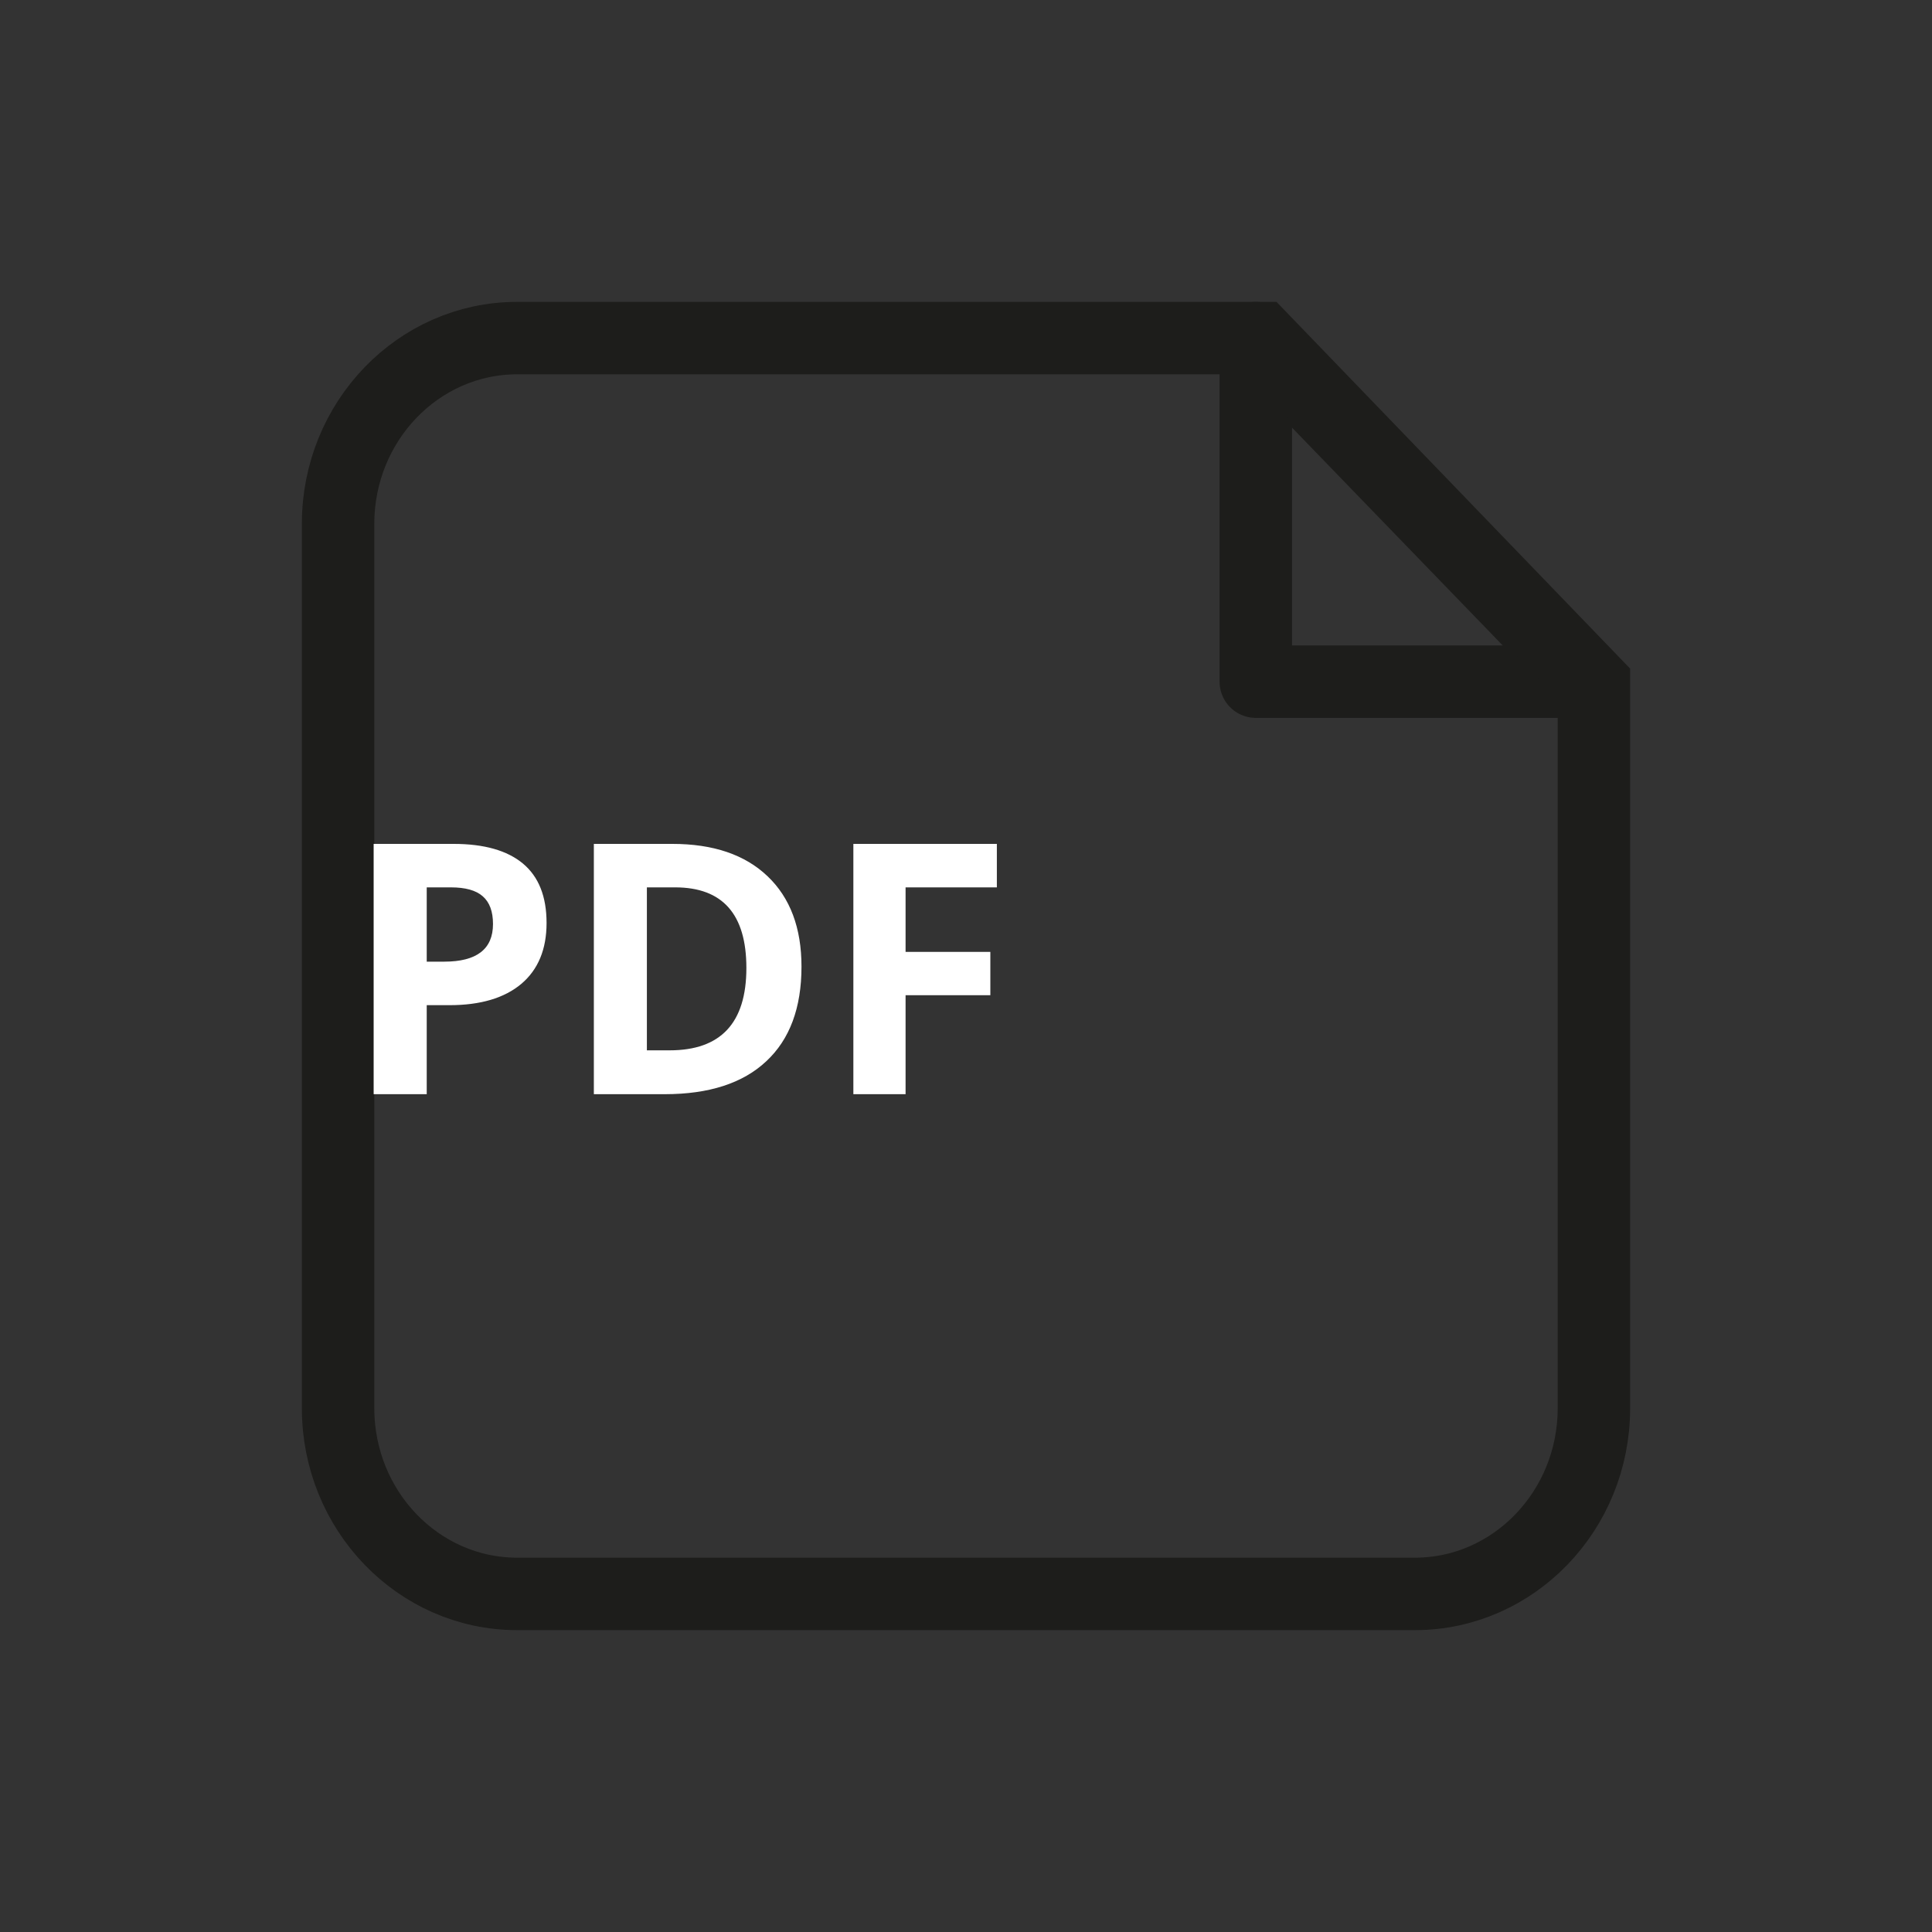 <svg width="40" height="40" viewBox="0 0 40 40" fill="none" xmlns="http://www.w3.org/2000/svg">
<rect x="0" y="0" width="40" height="40" fill="#333333" stroke="none"/>
<path d="M32.881 14.113L26 7V14.113H32.881Z" stroke="#1D1D1B" stroke-width="1.5" stroke-linejoin="round"/>
<path d="M26.11 7H10.705C8.662 7 7 8.724 7 10.842V29.158C7 31.276 8.662 33 10.705 33H29.295C31.338 33 33 31.276 33 29.158V14.145L26.11 7Z" stroke="#1D1D1B" stroke-width="1.5" stroke-miterlimit="10"/>
<mask id="path-3-inside-1_9551_258477" fill="white">
<rect x="4" y="15" width="20" height="10" rx="1"/>
</mask>
<rect x="4" y="15" width="20" height="10" rx="1" fill="#FF3B30" stroke="#FF3B30" stroke-width="3" mask="url(#path-3-inside-1_9551_258477)"/>
<path d="M7.736 17.472H9.392C10.023 17.472 10.501 17.608 10.827 17.879C11.153 18.151 11.316 18.561 11.316 19.109C11.316 19.655 11.141 20.076 10.792 20.371C10.442 20.664 9.947 20.811 9.306 20.811H8.835V22.654H7.736V17.472ZM8.835 18.372V19.91H9.197C9.87 19.91 10.207 19.65 10.207 19.131C10.207 18.871 10.136 18.679 9.994 18.556C9.855 18.433 9.635 18.372 9.335 18.372H8.835ZM12.295 17.472H13.921C14.768 17.472 15.424 17.695 15.892 18.142C16.36 18.588 16.594 19.212 16.594 20.013C16.594 20.866 16.351 21.52 15.864 21.973C15.38 22.427 14.679 22.654 13.762 22.654H12.295V17.472ZM13.393 18.372V21.746H13.865C14.923 21.746 15.453 21.178 15.453 20.041C15.453 18.928 14.961 18.372 13.978 18.372H13.393ZM20.639 18.372H18.749V19.708H20.504V20.605H18.749V22.654H17.668V17.472H20.639V18.372Z" fill="white"/>
</svg>
